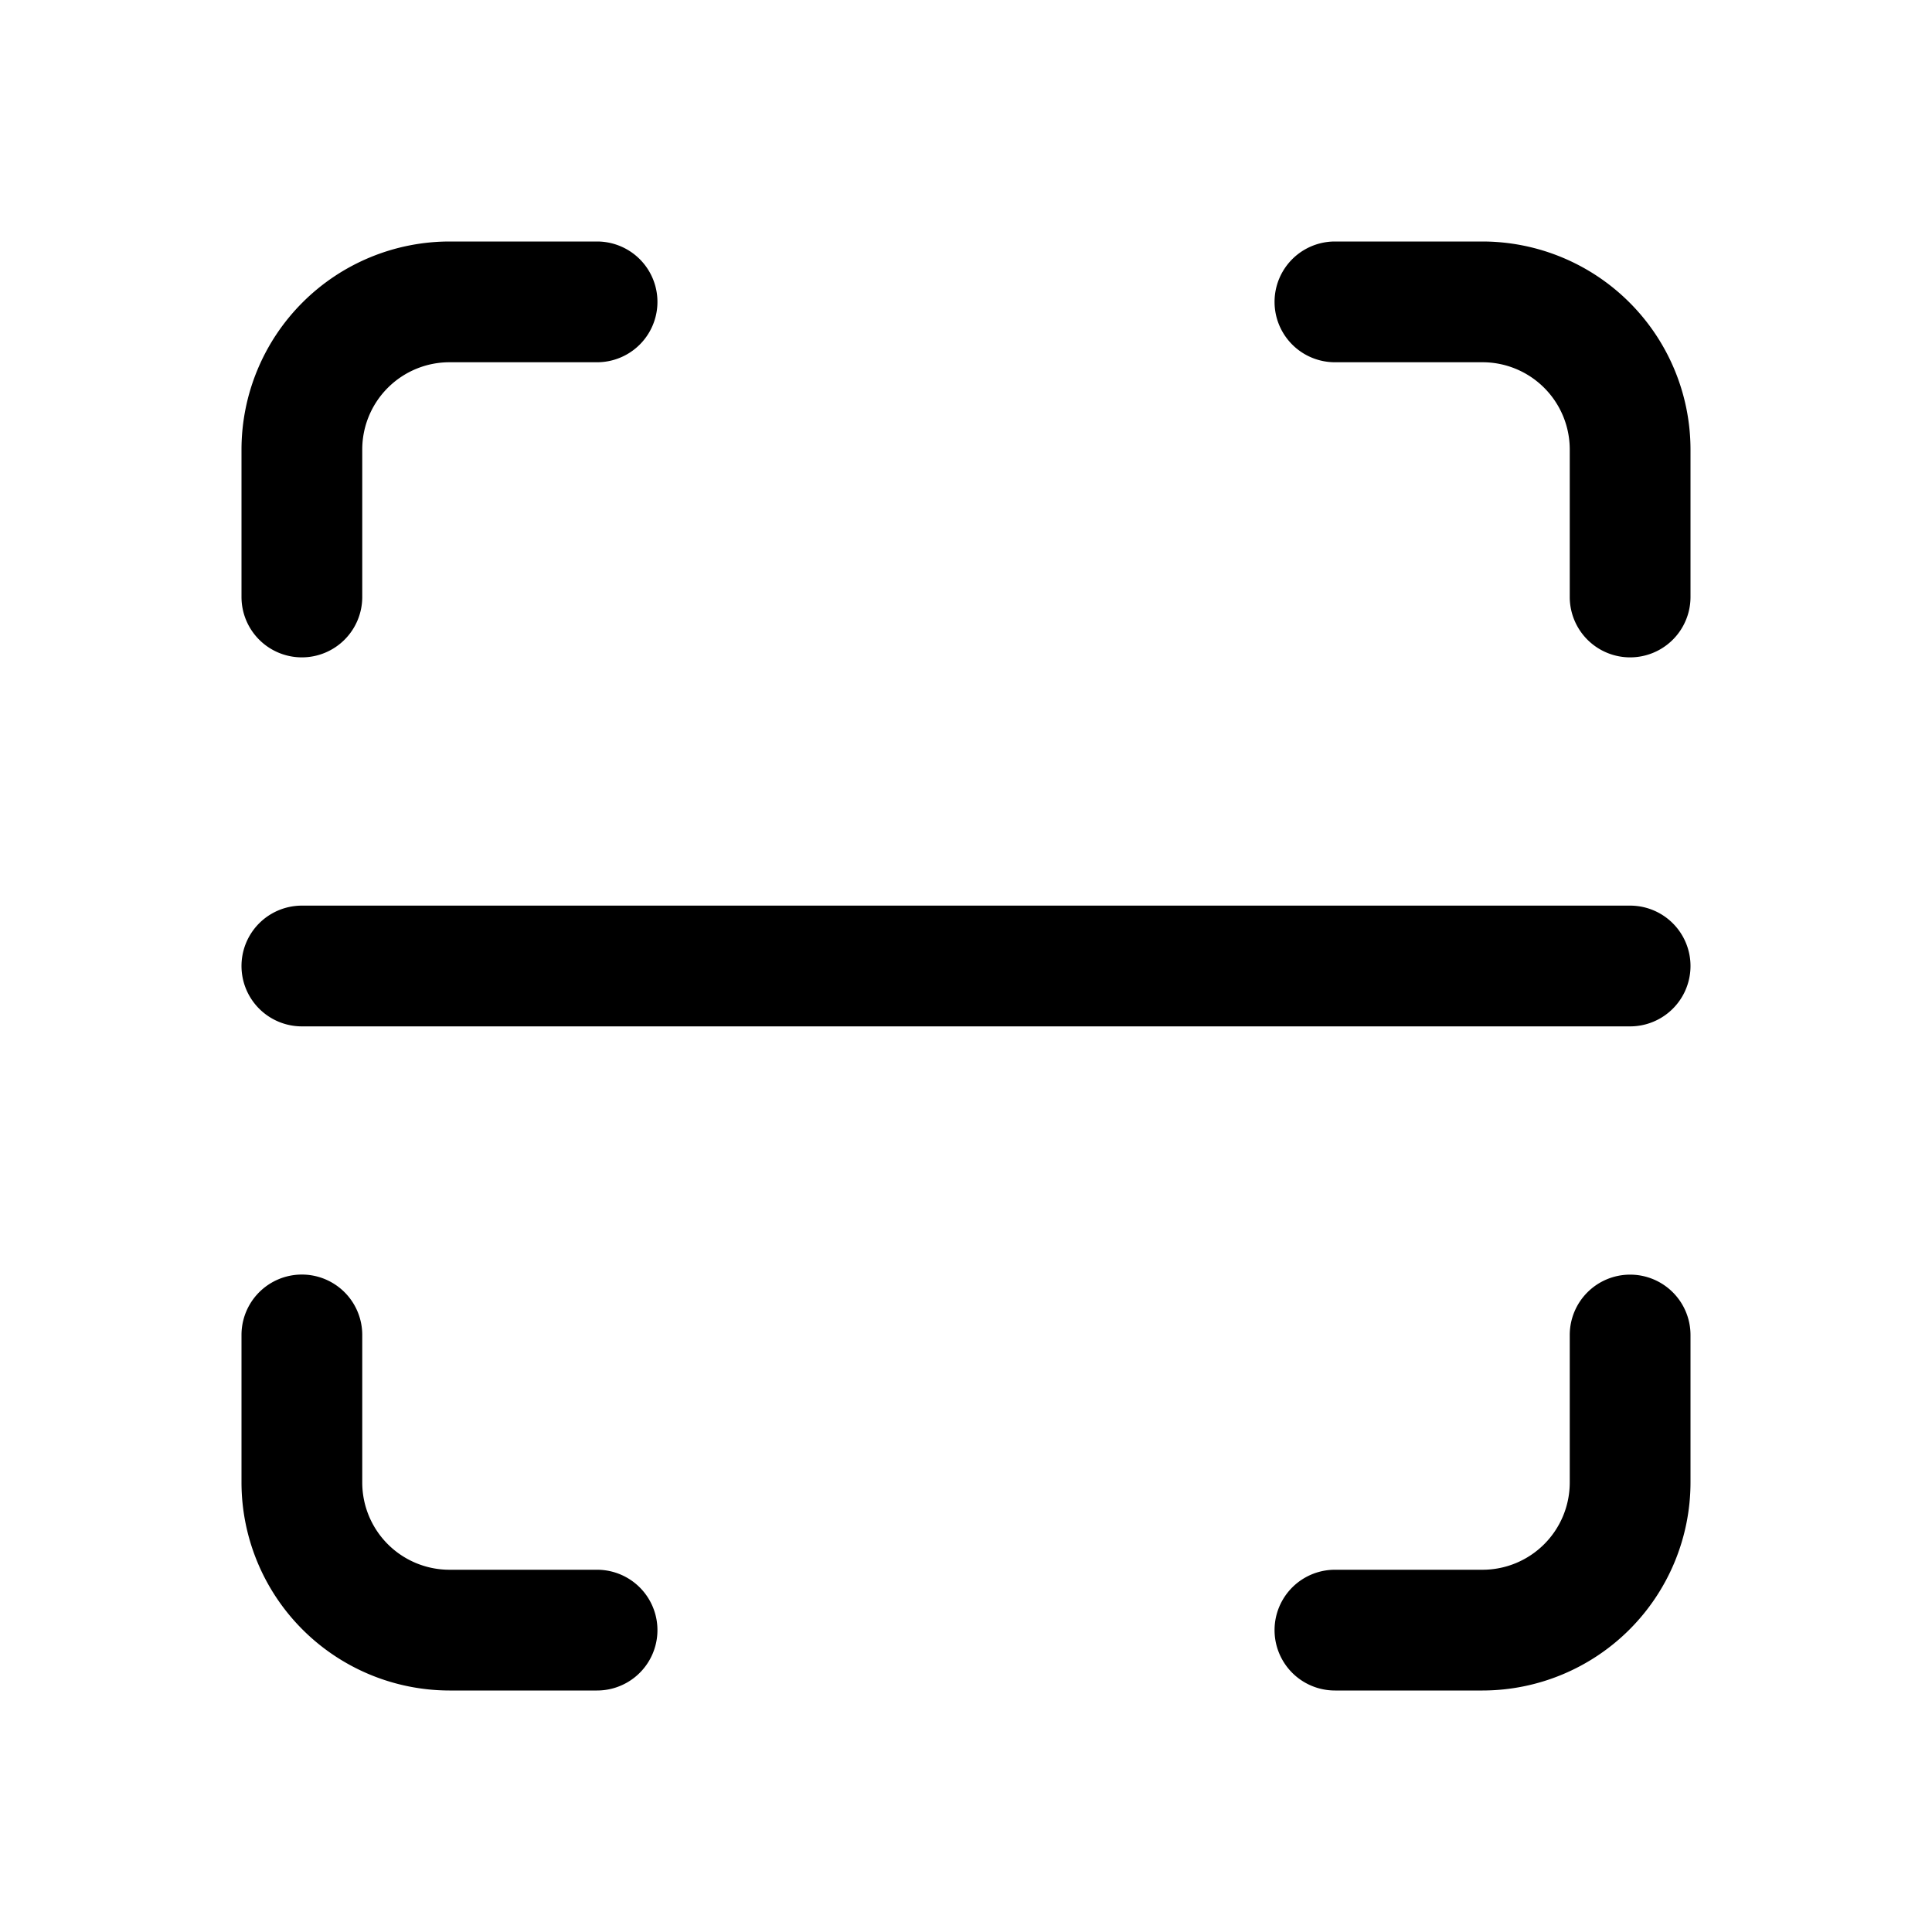 <svg id="icons" xmlns="http://www.w3.org/2000/svg" viewBox="0 0 24 24"><title>01-16-qr-code-scanner-m</title><rect id="canvas" width="24" height="24" style="fill:none"/><path d="M7.417,19.5H5.583A1.084,1.084,0,0,1,4.5,18.416v-1.833a.75.75,0,0,0-1.5,0v1.833A2.587,2.587,0,0,0,5.583,21H7.417a.75.75,0,0,0,0-1.5Z"/><path d="M3.75,8.166a.75.75,0,0,0,.75-.75V5.583A1.084,1.084,0,0,1,5.583,4.5H7.417a.75.75,0,0,0,0-1.5H5.583A2.587,2.587,0,0,0,3,5.583v1.833A.75.75,0,0,0,3.75,8.166Z"/><path d="M18.417,3H16.583a.75.75,0,1,0,0,1.5h1.834A1.084,1.084,0,0,1,19.5,5.583v1.833a.75.75,0,1,0,1.5,0V5.583A2.587,2.587,0,0,0,18.417,3Z"/><path d="M20.25,15.834a.75.75,0,0,0-.75.75v1.833A1.084,1.084,0,0,1,18.417,19.5H16.583a.75.75,0,0,0,0,1.5h1.834A2.587,2.587,0,0,0,21,18.416v-1.833A.75.75,0,0,0,20.25,15.834Z"/><path d="M20.25,11.25H3.75a.75.75,0,0,0,0,1.5h16.5a.75.75,0,0,0,0-1.5Z"/></svg>